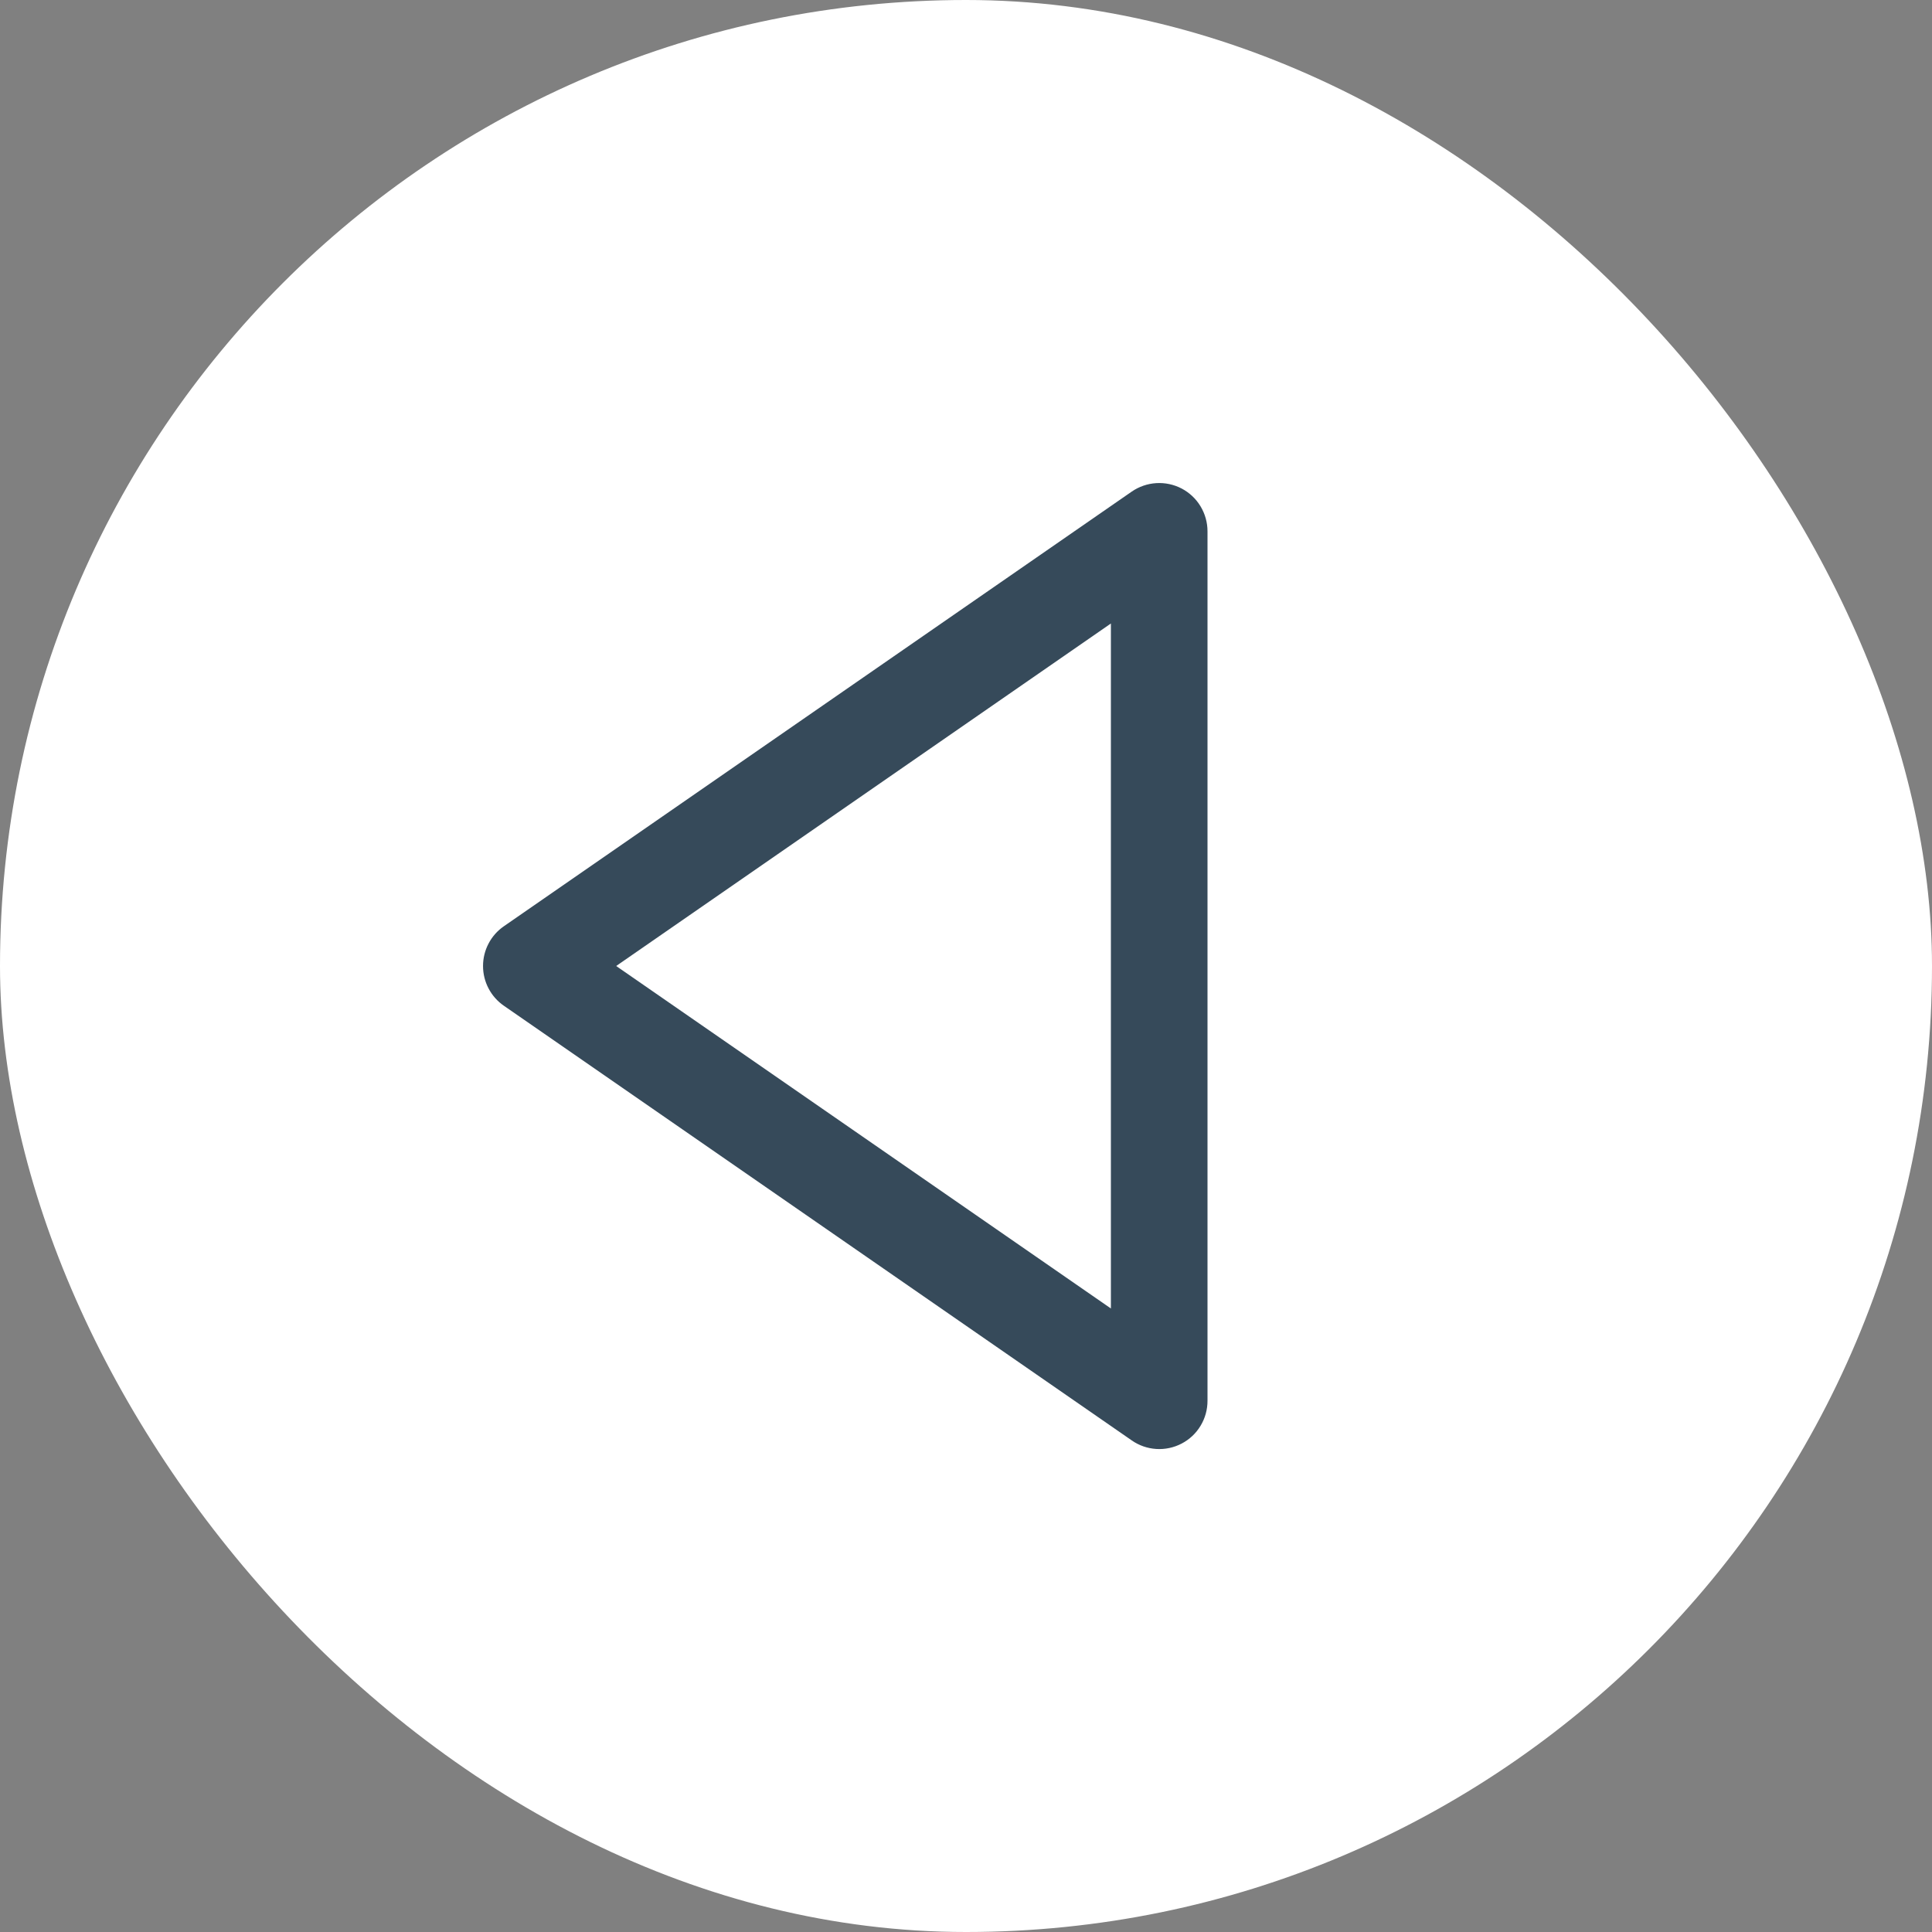 <svg width="60" height="60" viewBox="0 0 60 60" fill="none" xmlns="http://www.w3.org/2000/svg">
<rect x="0" y="0" width="60" height="60" fill="#808080" stroke="none"/>
<rect x="60" y="60" width="60" height="60" rx="30" transform="rotate(-180 60 60)" fill="white"/>
<path d="M36.696 15.171C36.453 15.045 36.181 14.987 35.908 15.004C35.635 15.021 35.372 15.112 35.147 15.267L15.646 28.767C15.447 28.905 15.284 29.089 15.172 29.304C15.059 29.519 15.001 29.758 15.001 30C15.001 30.242 15.059 30.481 15.172 30.696C15.284 30.911 15.447 31.095 15.646 31.233L35.147 44.733C35.371 44.89 35.635 44.982 35.908 44.999C36.182 45.017 36.455 44.958 36.698 44.831C36.941 44.704 37.144 44.513 37.285 44.278C37.427 44.043 37.501 43.774 37.5 43.5V16.5C37.5 16.226 37.425 15.958 37.283 15.723C37.142 15.489 36.938 15.298 36.696 15.171ZM34.5 40.636L19.136 30L34.5 19.363V40.636Z" fill="#364a5a"/>
</svg>
